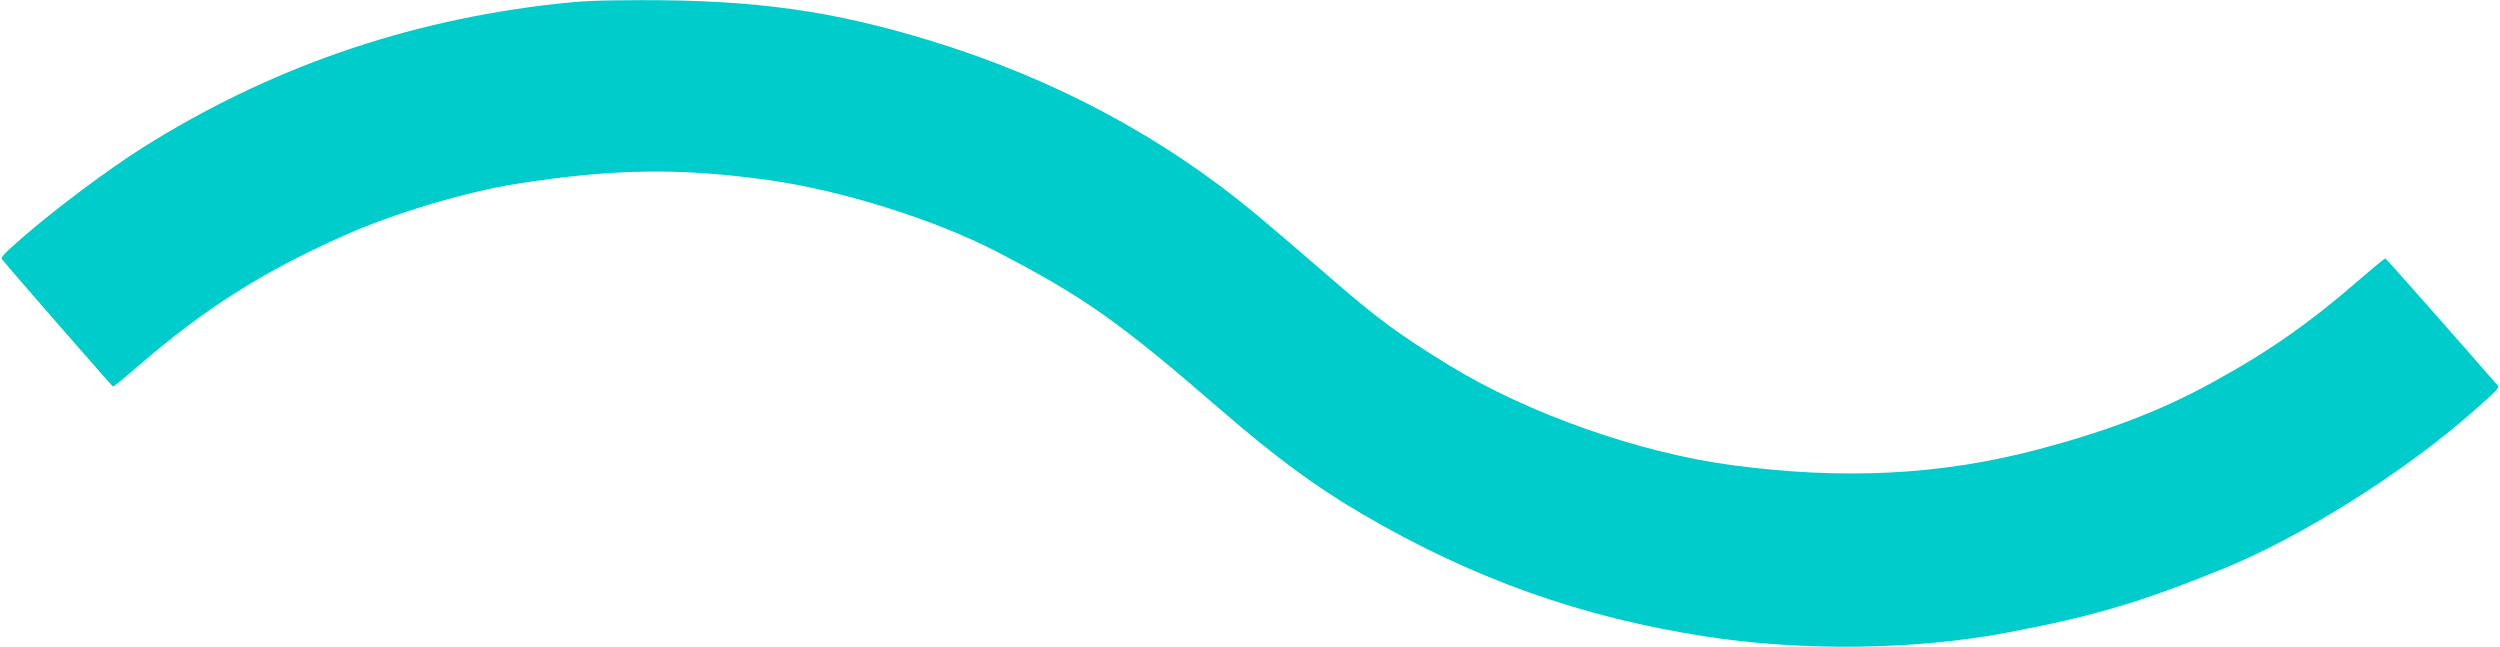 <?xml version="1.0" standalone="no"?>
<!DOCTYPE svg PUBLIC "-//W3C//DTD SVG 1.1//EN"
 "http://www.w3.org/Graphics/SVG/1.1/DTD/svg11.dtd">
<!-- Created with svg_stack (http://github.com/astraw/svg_stack) -->
<svg xmlns:sodipodi="http://sodipodi.sourceforge.net/DTD/sodipodi-0.dtd" xmlns="http://www.w3.org/2000/svg" version="1.1" width="1986.25" height="513.75">
  <defs/>
  <g id="id0:id0" transform="matrix(1.25,0,0,1.25,0.0,0.0)"><g transform="translate(0,411) scale(0.1,-0.1)" fill="#00cccc" stroke="none">
<path d="M3530 4085 c-954 -107 -1824 -410 -2624 -914 -222 -140 -557 -391 -768 -575 -115 -101 -135 -122 -125 -135 51 -63 700 -807 705 -808 4 -2 72 54 152 123 424 369 799 607 1319 838 314 140 772 277 1091 327 613 97 1037 103 1600 25 469 -65 1061 -251 1460 -458 557 -290 770 -441 1430 -1012 335 -290 593 -480 885 -651 703 -412 1395 -659 2190 -781 611 -94 1323 -85 1900 23 551 103 859 194 1385 408 499 203 1146 610 1587 998 151 132 171 153 159 166 -273 314 -709 807 -714 808 -4 2 -72 -54 -152 -123 -331 -288 -588 -468 -954 -668 -325 -178 -660 -306 -1111 -425 -615 -161 -1232 -192 -1940 -97 -588 79 -1292 327 -1789 631 -321 196 -461 299 -770 568 -160 139 -370 318 -466 398 -589 490 -1280 858 -2055 1097 -627 193 -1123 263 -1855 261 -279 -1 -369 -5 -540 -24z"/>
</g>
</g>
  <g id="id1:id1" transform="matrix(1.25,0,0,1.25,0.0,0.0)"><g transform="translate(0,411) scale(0.1,-0.1)" fill="#ffffff" stroke="none">
</g>
</g>
</svg>
